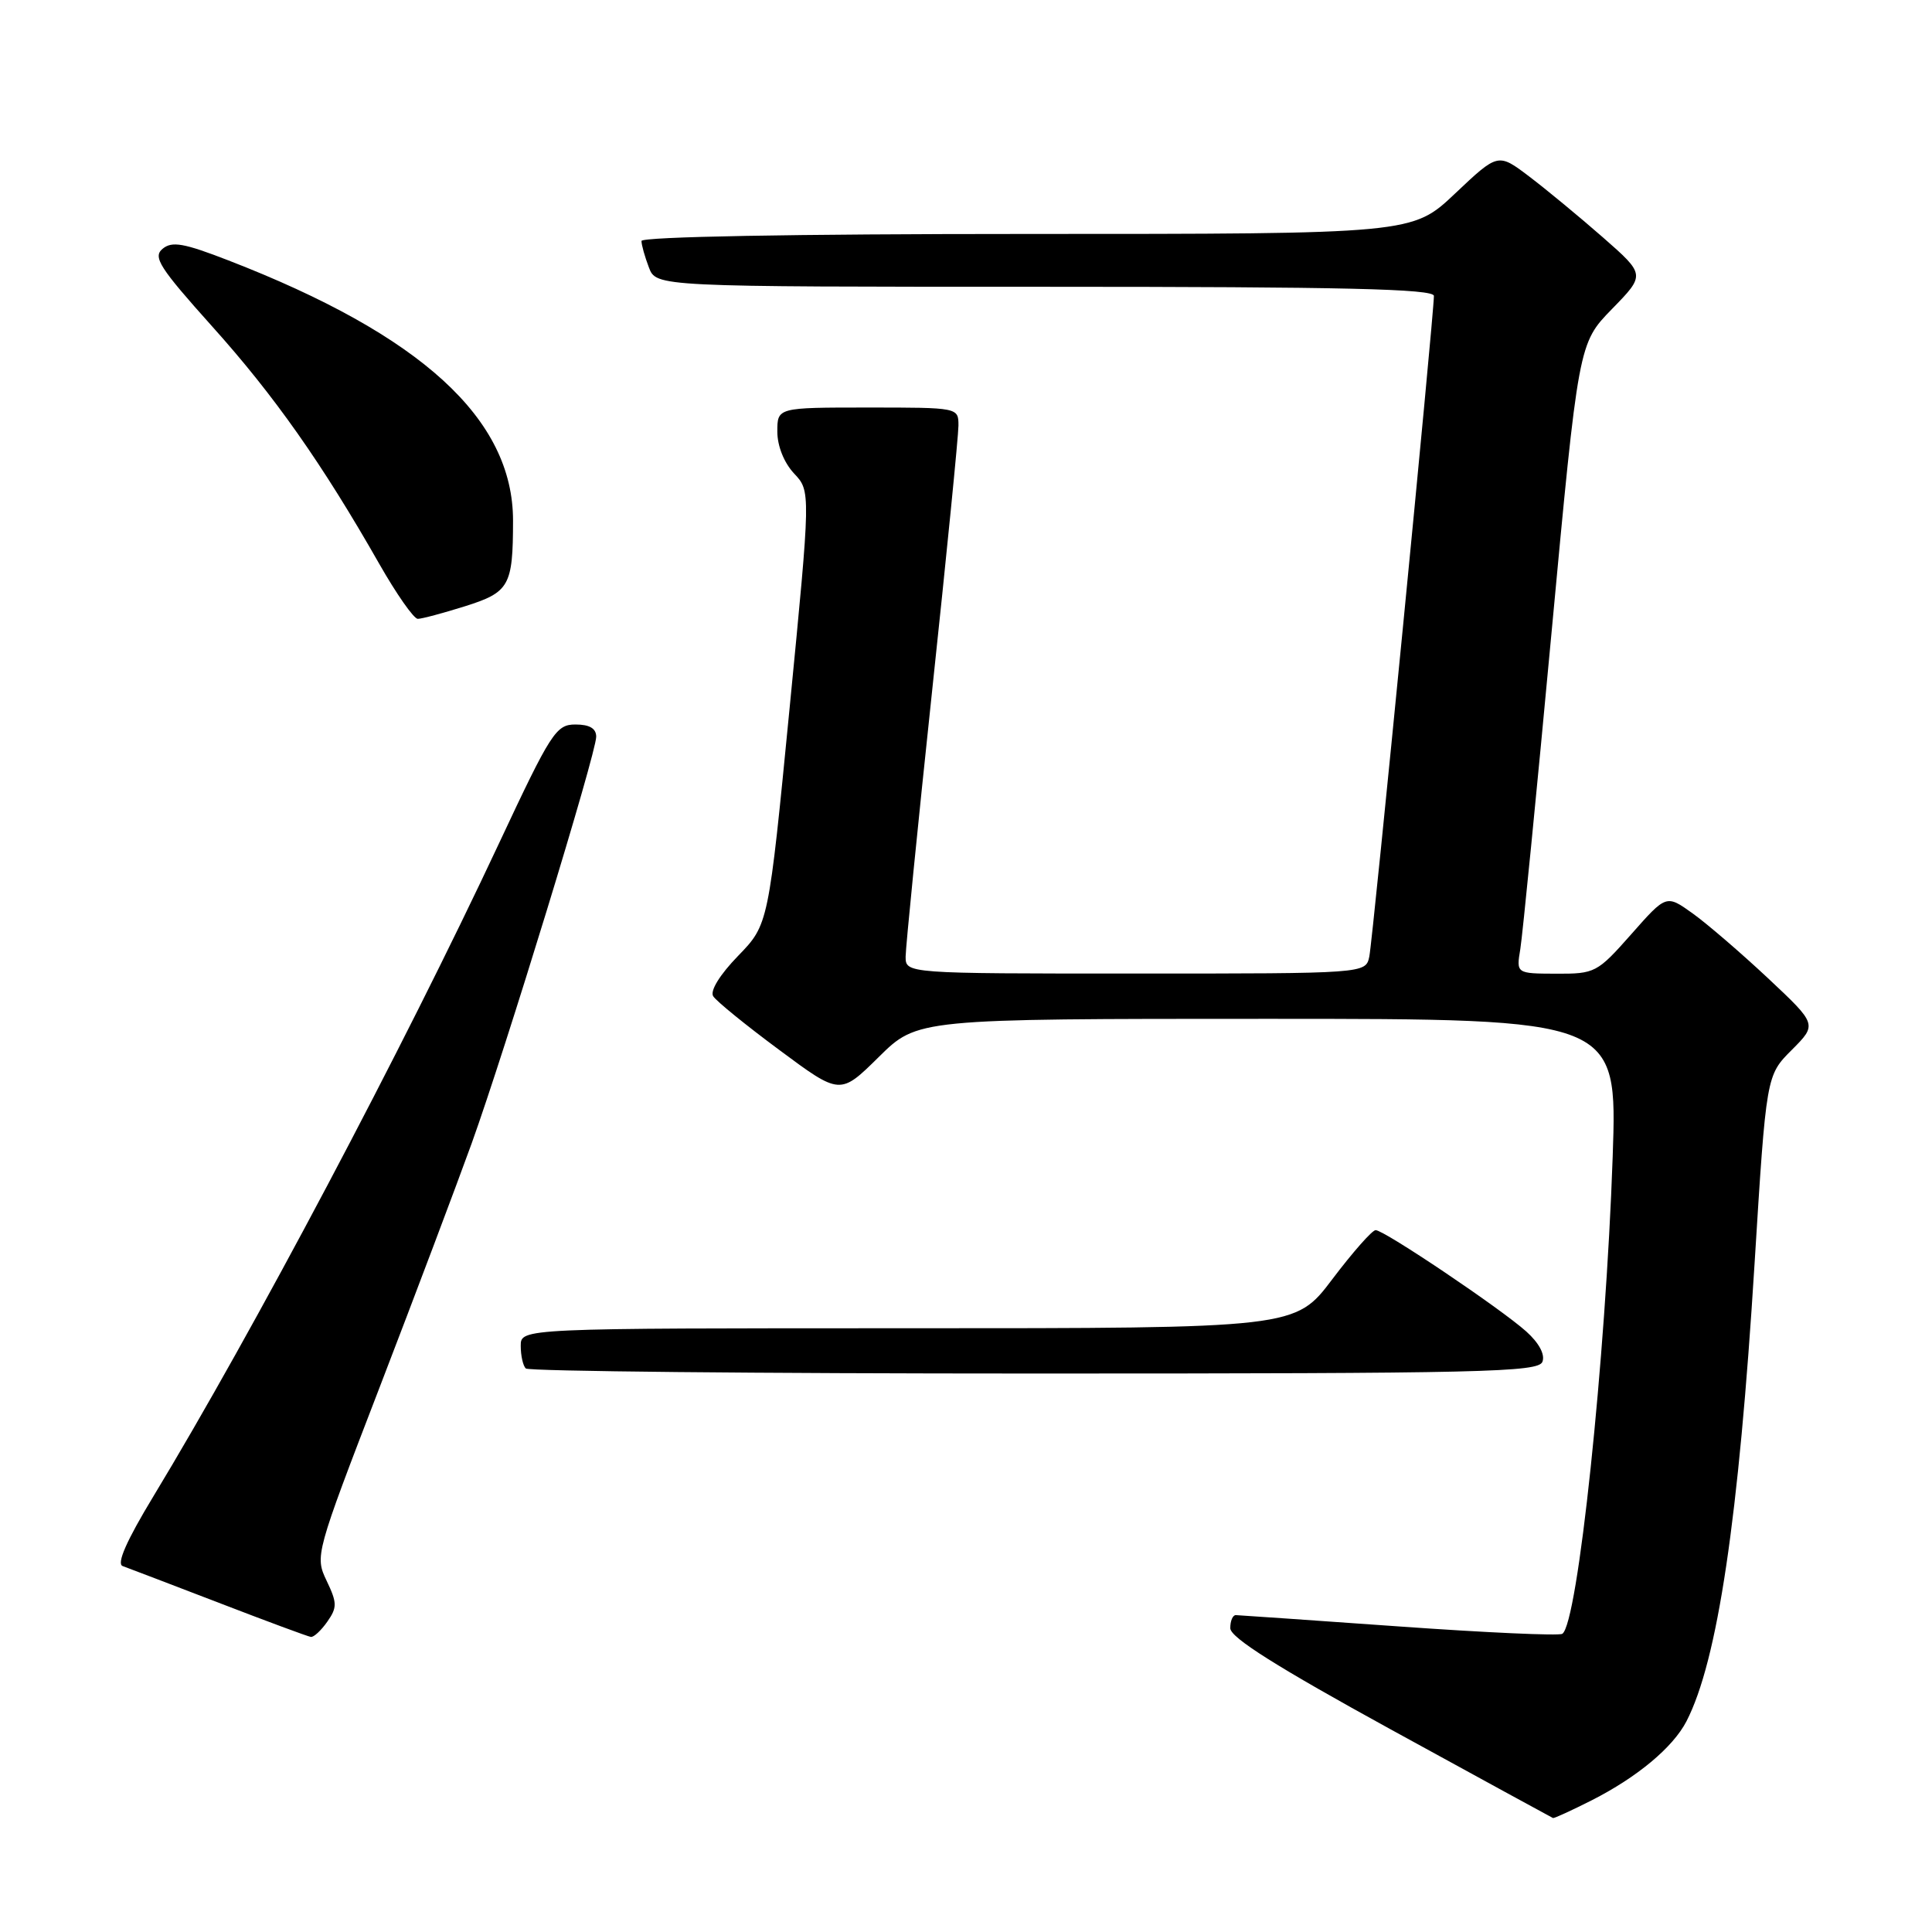 <?xml version="1.0" encoding="UTF-8" standalone="no"?>
<!DOCTYPE svg PUBLIC "-//W3C//DTD SVG 1.1//EN" "http://www.w3.org/Graphics/SVG/1.1/DTD/svg11.dtd" >
<svg xmlns="http://www.w3.org/2000/svg" xmlns:xlink="http://www.w3.org/1999/xlink" version="1.1" viewBox="0 0 256 256">
 <g >
 <path fill="currentColor"
d=" M 210.89 238.56 C 216.94 235.49 221.66 231.55 223.46 228.09 C 227.59 220.08 230.39 201.30 232.49 167.42 C 234.04 142.50 234.04 142.50 237.42 139.12 C 240.79 135.74 240.79 135.74 234.27 129.62 C 230.67 126.25 226.17 122.38 224.27 121.02 C 220.79 118.53 220.79 118.53 216.15 123.79 C 211.64 128.89 211.35 129.04 206.20 129.02 C 200.91 129.00 200.91 129.00 201.45 125.75 C 201.74 123.96 203.60 105.18 205.57 84.00 C 209.16 45.50 209.16 45.50 213.59 40.95 C 218.03 36.40 218.03 36.40 212.39 31.45 C 209.28 28.73 204.89 25.10 202.62 23.38 C 198.50 20.26 198.50 20.26 192.82 25.63 C 187.15 31.00 187.15 31.00 136.07 31.00 C 105.06 31.00 85.00 31.37 85.00 31.93 C 85.00 32.45 85.44 34.02 85.98 35.43 C 86.95 38.00 86.95 38.00 138.48 38.00 C 178.04 38.00 190.00 38.28 190.00 39.21 C 190.00 41.75 181.90 124.62 181.44 126.75 C 180.96 129.00 180.96 129.00 150.48 129.00 C 120.00 129.00 120.00 129.00 120.00 126.75 C 120.01 125.51 121.58 109.71 123.50 91.64 C 125.43 73.56 127.00 57.70 127.00 56.39 C 127.00 54.00 126.98 54.00 115.00 54.00 C 103.00 54.00 103.00 54.00 103.00 57.19 C 103.00 59.10 103.89 61.31 105.21 62.73 C 107.43 65.08 107.43 65.08 104.63 93.79 C 101.83 122.50 101.83 122.50 97.80 126.66 C 95.40 129.13 94.06 131.29 94.50 132.00 C 94.90 132.65 98.85 135.86 103.28 139.14 C 111.32 145.11 111.32 145.11 116.44 140.06 C 121.56 135.00 121.56 135.00 167.94 135.00 C 214.31 135.00 214.31 135.00 213.69 153.25 C 212.76 180.15 209.06 215.23 207.01 216.49 C 206.57 216.77 196.82 216.33 185.35 215.51 C 173.88 214.70 164.16 214.02 163.75 214.01 C 163.34 214.01 163.01 214.79 163.02 215.75 C 163.03 216.99 169.24 220.90 184.27 229.15 C 195.95 235.55 205.63 240.84 205.78 240.90 C 205.94 240.95 208.24 239.90 210.89 238.56 Z  M 43.37 214.88 C 44.69 213.00 44.68 212.39 43.28 209.46 C 41.72 206.19 41.78 205.95 50.30 183.83 C 55.03 171.55 60.51 157.00 62.50 151.50 C 66.98 139.04 79.00 99.81 79.00 97.62 C 79.00 96.52 78.12 96.00 76.25 96.00 C 73.68 96.00 73.02 97.02 66.12 111.75 C 53.32 139.08 33.51 176.49 20.32 198.28 C 16.76 204.16 15.42 207.21 16.25 207.51 C 16.94 207.76 22.68 209.95 29.00 212.38 C 35.33 214.82 40.81 216.85 41.19 216.90 C 41.57 216.96 42.55 216.05 43.37 214.88 Z  M 204.38 180.44 C 204.75 179.48 203.93 177.95 202.24 176.43 C 198.85 173.39 183.41 163.00 182.28 163.00 C 181.82 163.00 179.24 165.93 176.54 169.50 C 171.63 176.00 171.63 176.00 120.31 176.00 C 69.00 176.00 69.00 176.00 69.00 178.33 C 69.00 179.62 69.30 180.97 69.67 181.33 C 70.03 181.70 100.36 182.00 137.06 182.00 C 196.52 182.00 203.85 181.83 204.38 180.44 Z  M 61.59 80.34 C 67.50 78.48 67.97 77.64 67.98 69.00 C 67.99 55.51 55.86 44.42 30.28 34.51 C 24.35 32.21 22.79 31.93 21.54 32.97 C 20.23 34.06 21.13 35.46 28.12 43.26 C 36.35 52.42 42.72 61.48 50.24 74.69 C 52.53 78.71 54.83 82.00 55.36 82.00 C 55.89 82.00 58.69 81.25 61.59 80.34 Z "/>
</g>
</svg>
